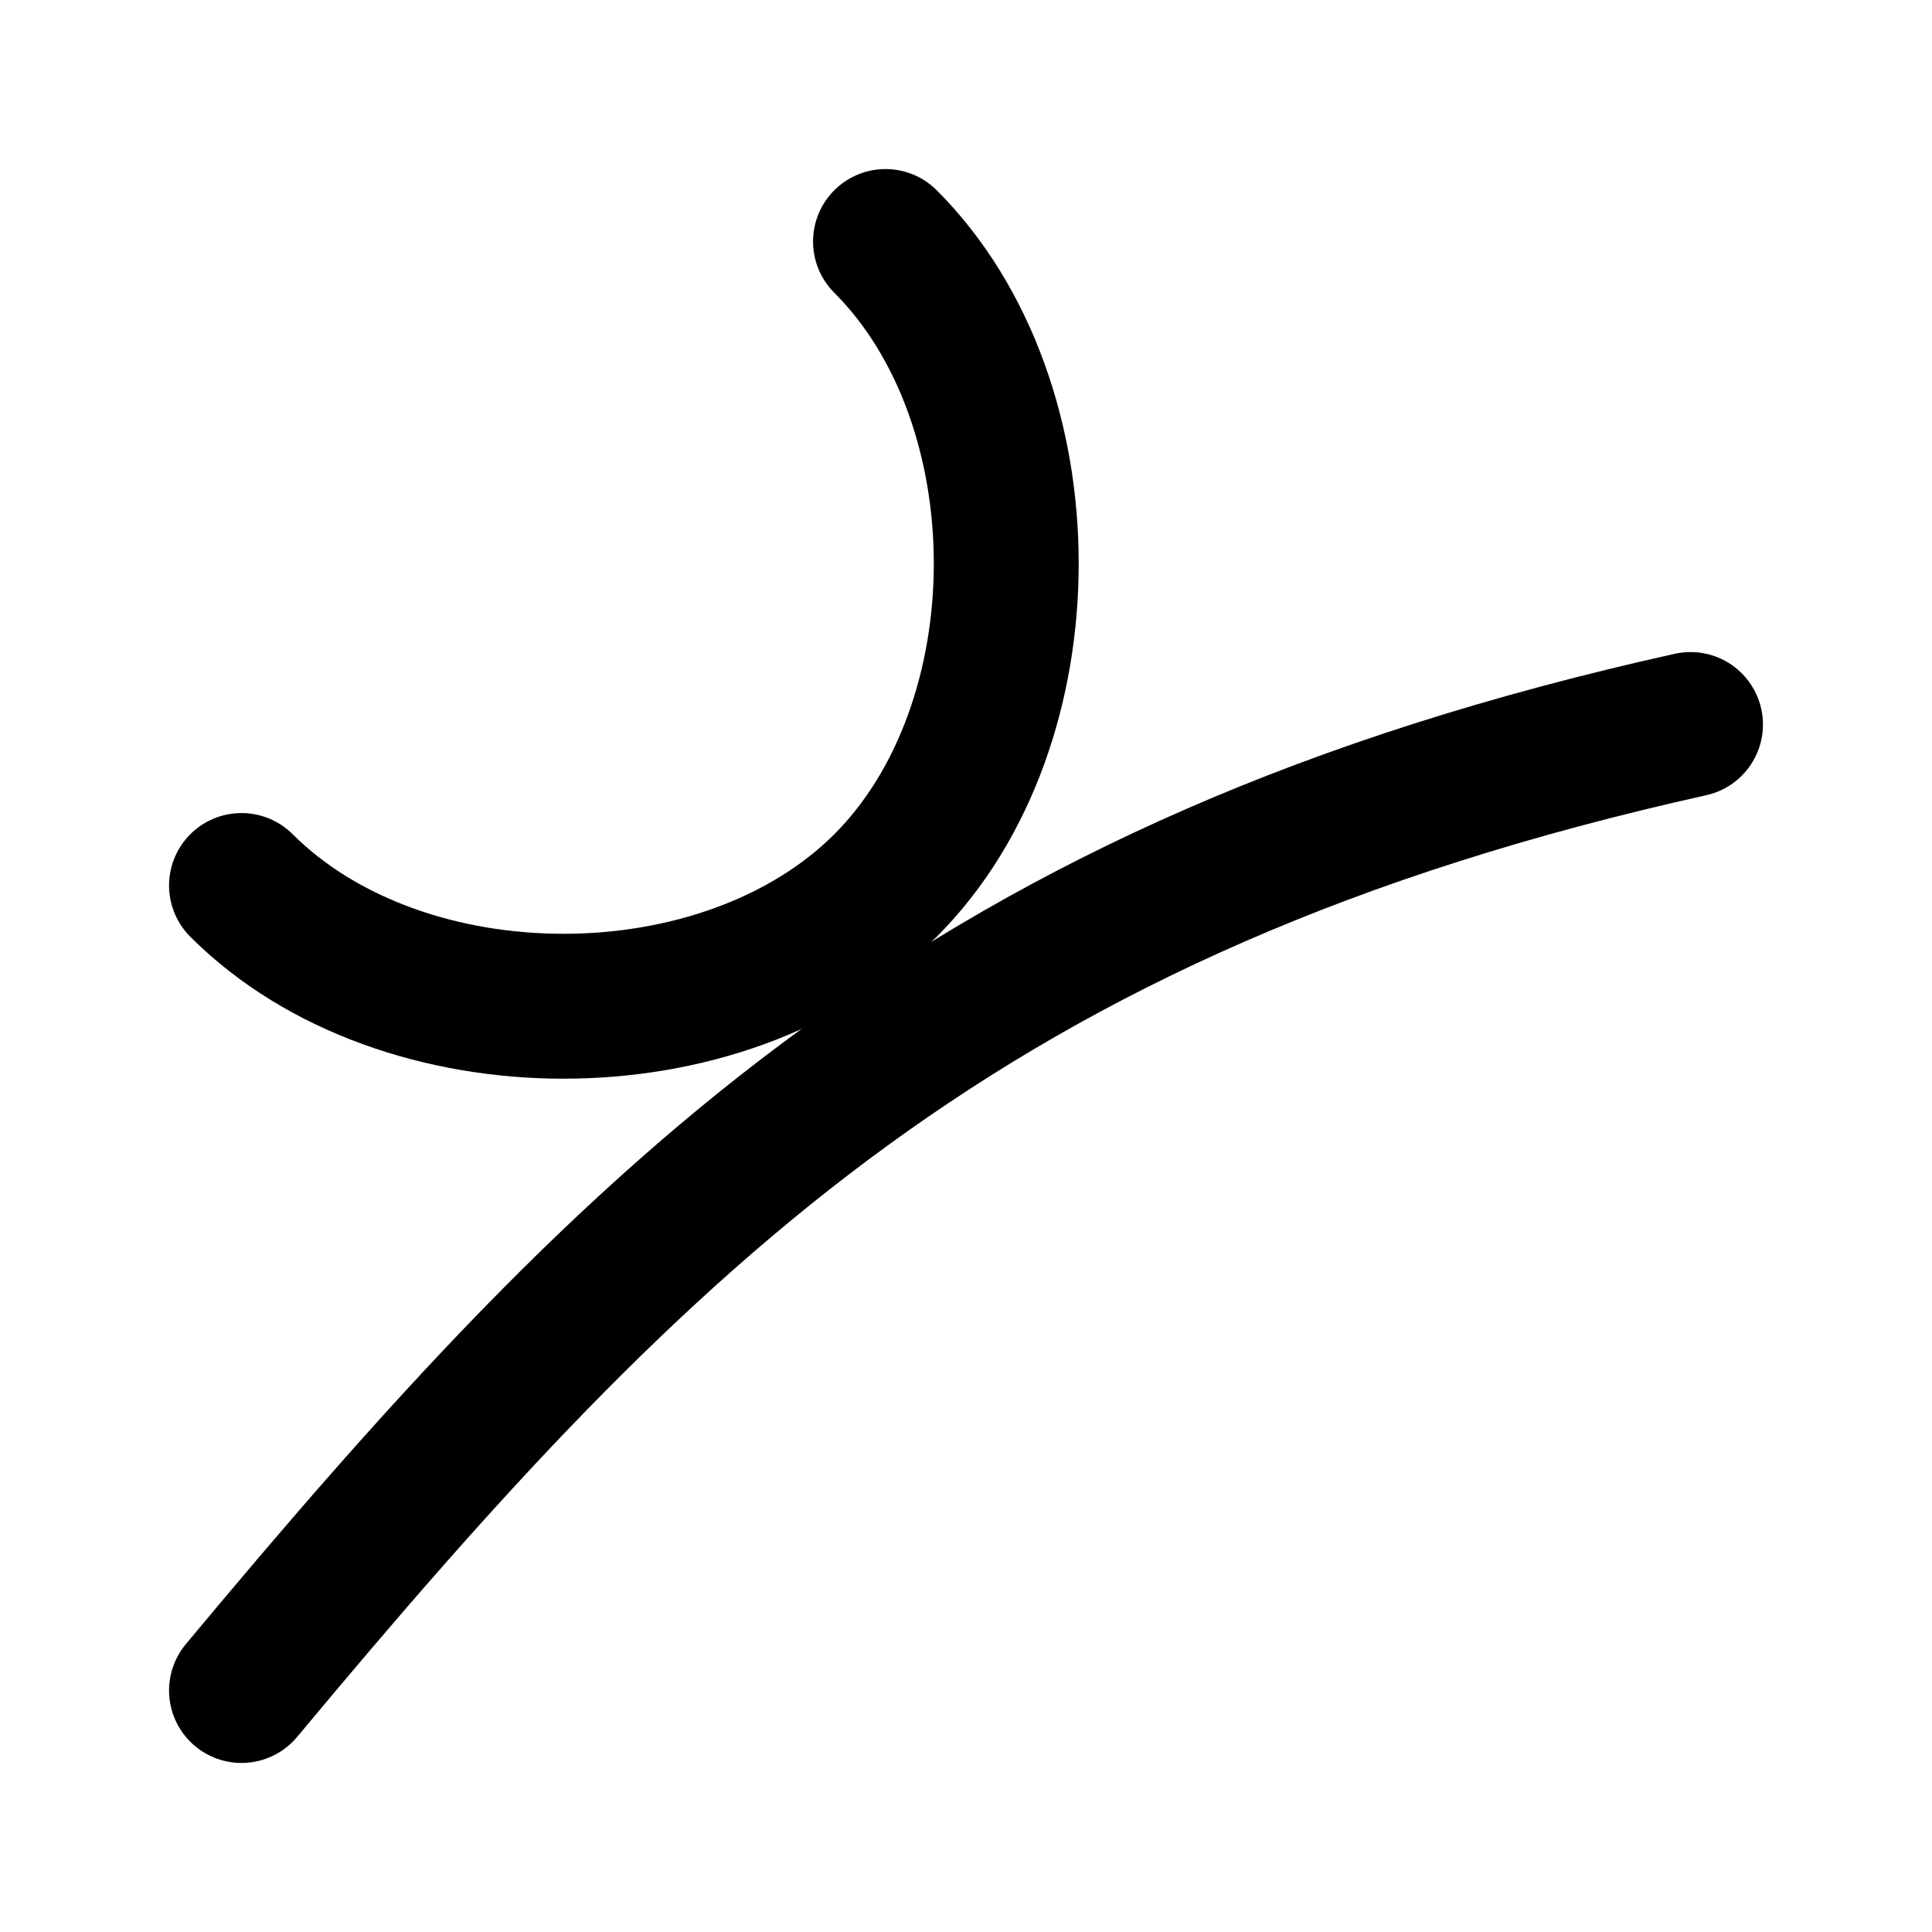<svg xmlns="http://www.w3.org/2000/svg" viewBox="0 0 24 24" fill="none" stroke="currentColor">
  <path d="M3 21c5-6 9-10 18-12" stroke-width="1.8" stroke-linecap="round" stroke-linejoin="round"/>
  <path d="M11 3c2 2 2 6 0 8s-6 2-8 0" stroke-width="1.8" stroke-linecap="round" stroke-linejoin="round"/>
</svg>
